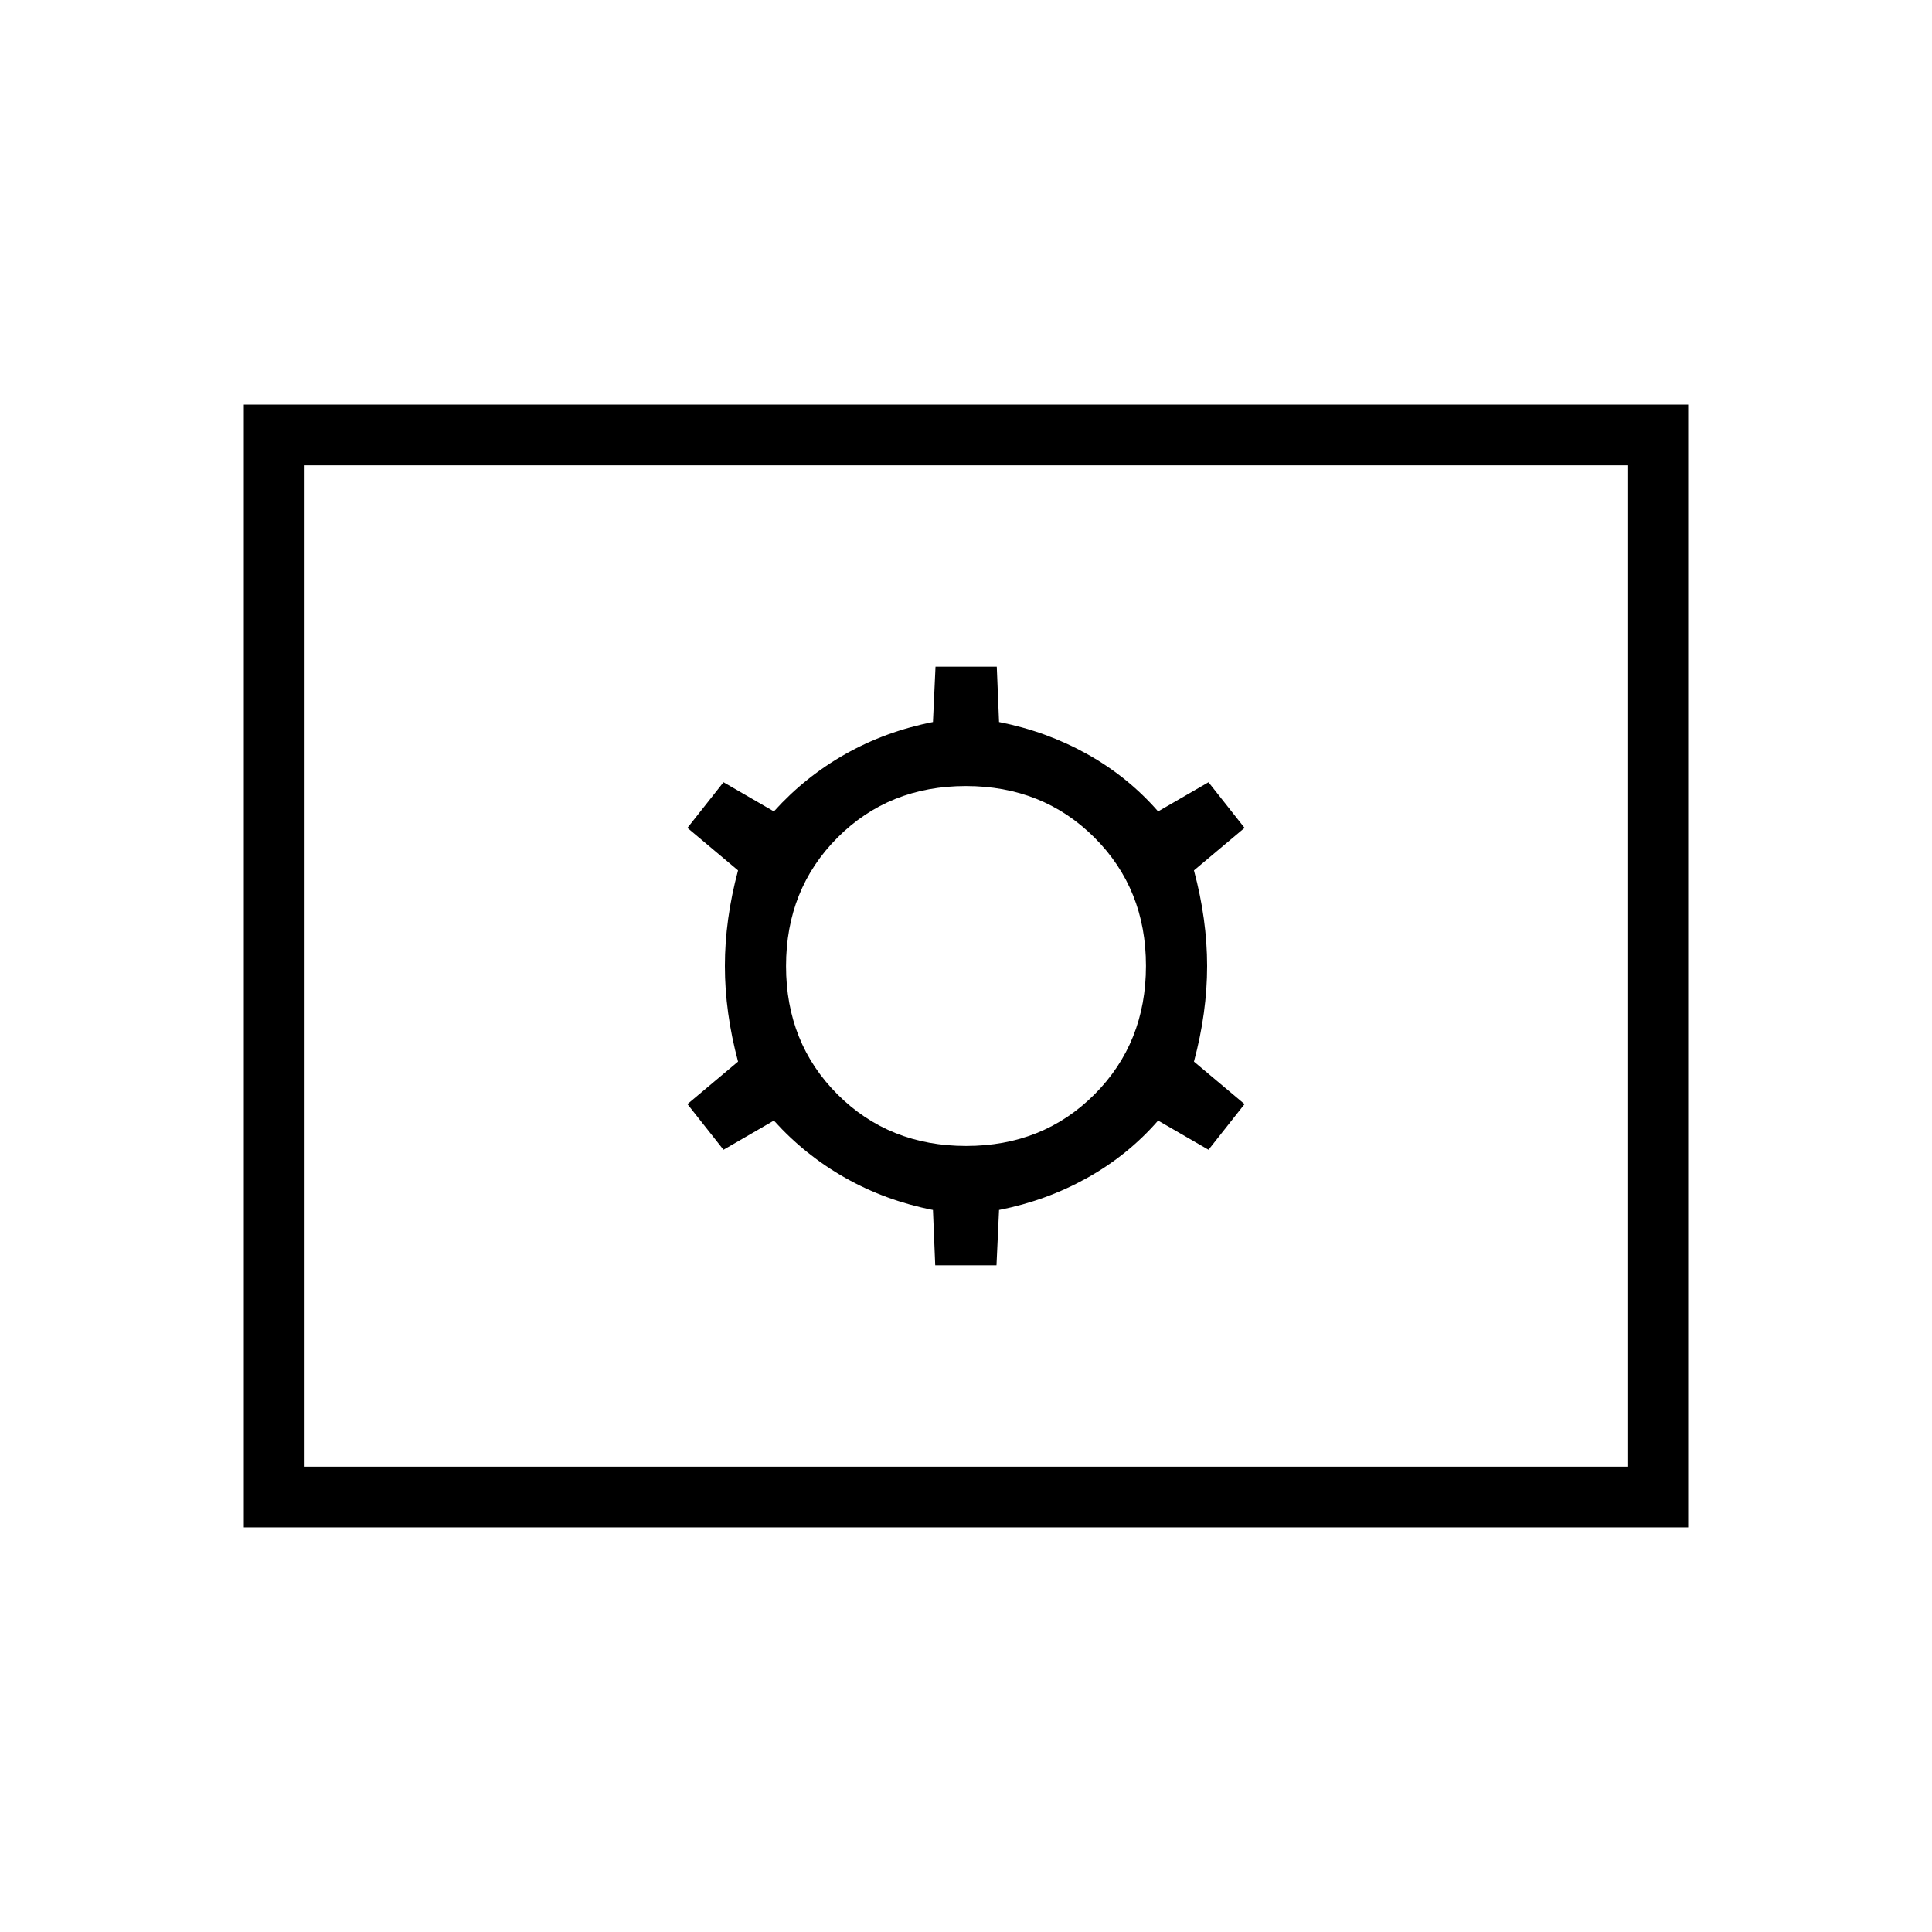 <svg xmlns="http://www.w3.org/2000/svg" height="48" viewBox="0 -960 960 960" width="48"><path d="M464.71-331.27h30.44l1.27-27.5q23.49-4.62 43.76-15.92 20.28-11.31 35.28-28.5l25.04 14.5 17.92-22.69-25.15-21.12q6.54-24.38 6.54-47.5t-6.54-47.5l25.15-21.12-17.92-22.69-25.04 14.5q-15-17.19-35.28-28.5-20.27-11.3-43.76-15.92l-1.13-27.5h-30.44l-1.27 27.5q-23.49 4.62-43.51 15.92-20.03 11.31-35.53 28.5l-25.04-14.5-17.92 22.69 25.15 21.12q-6.54 24.38-6.54 47.5t6.54 47.5l-25.15 21.12 17.92 22.69 25.04-14.5q15.5 17.19 35.53 28.5 20.02 11.3 43.51 15.92l1.13 27.5Zm15.35-59.31q-38.21 0-63.85-25.57-25.63-25.57-25.63-63.79 0-38.21 25.57-63.85 25.57-25.63 63.79-25.63 38.21 0 63.85 25.57 25.63 25.57 25.63 63.79 0 38.21-25.57 63.85-25.57 25.63-63.79 25.63ZM121.15-201.04v-557.92h717.7v557.92h-717.7Zm30.2-30.19h657.3v-497.54h-657.3v497.54Zm0 0v-497.54 497.54Z"/></svg>